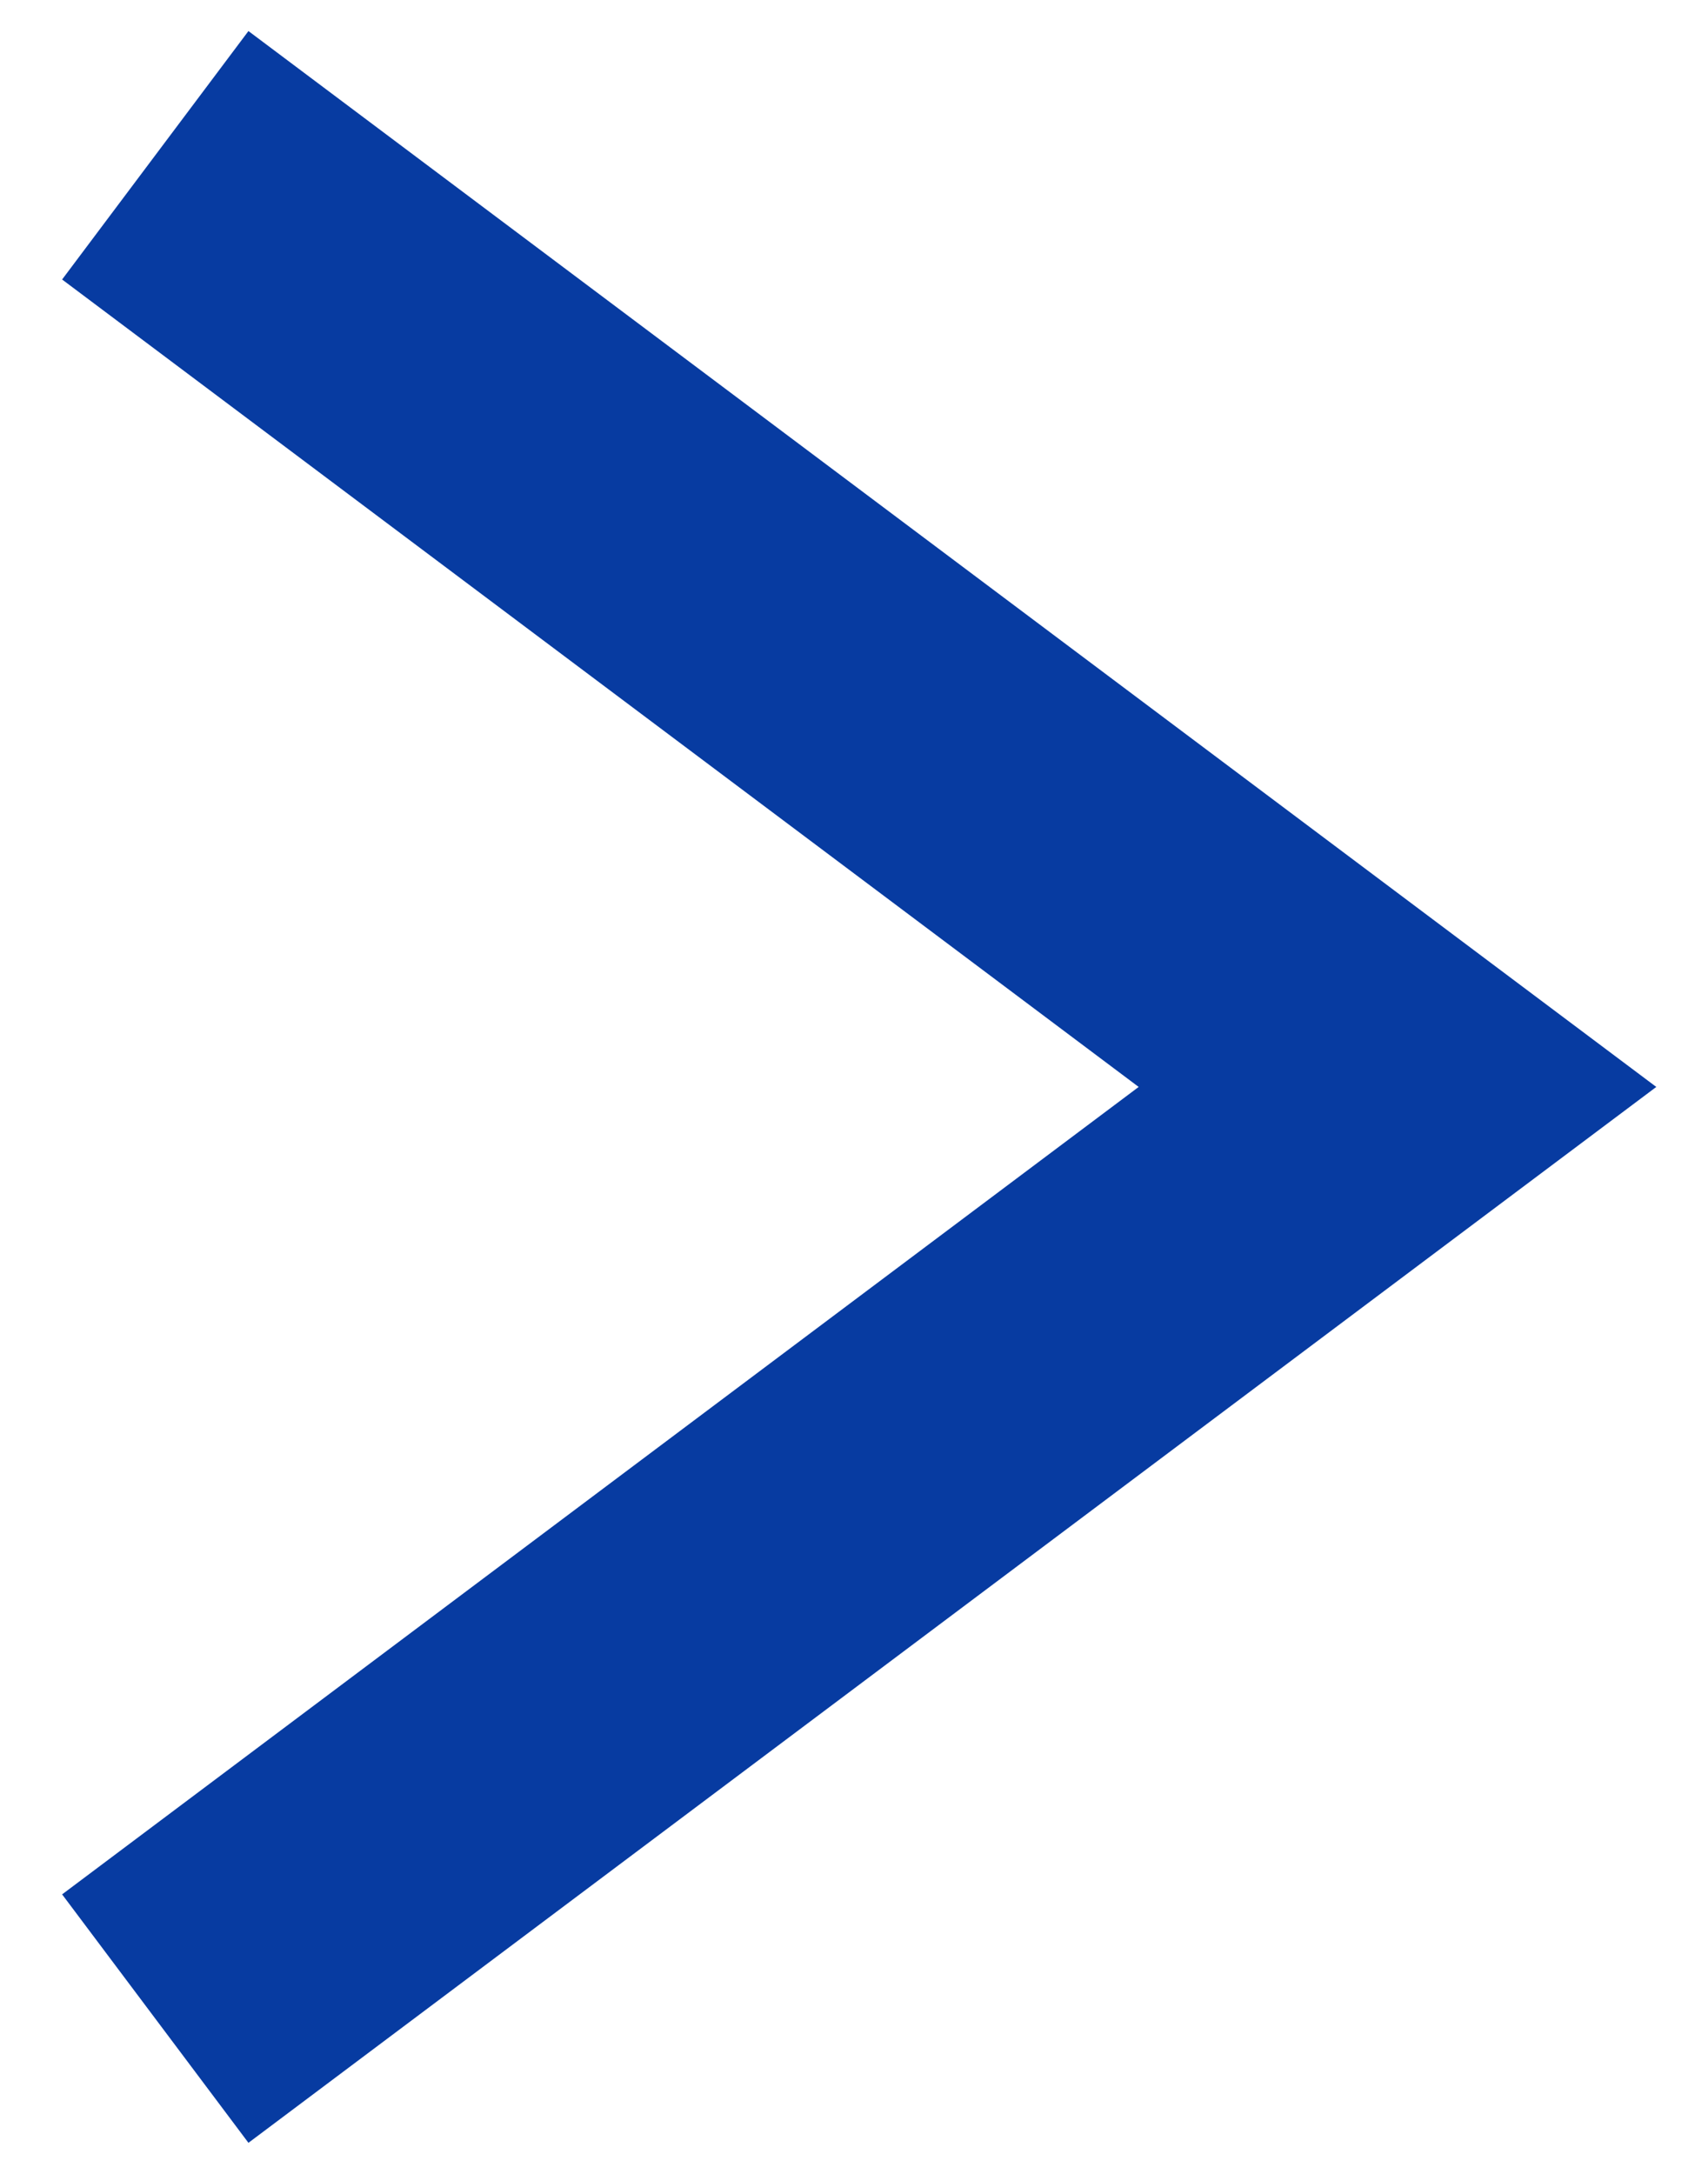 <svg width="11" height="14" viewBox="0 0 11 14" fill="none" xmlns="http://www.w3.org/2000/svg">
<path d="M9 7L9.6 7.8L10.667 7L9.6 6.2L9 7ZM1.6 13.8L9.6 7.8L8.4 6.2L0.4 12.2L1.6 13.8ZM9.6 6.2L1.6 0.2L0.4 1.8L8.4 7.8L9.6 6.2Z" fill="#073BA1"/>
</svg>
